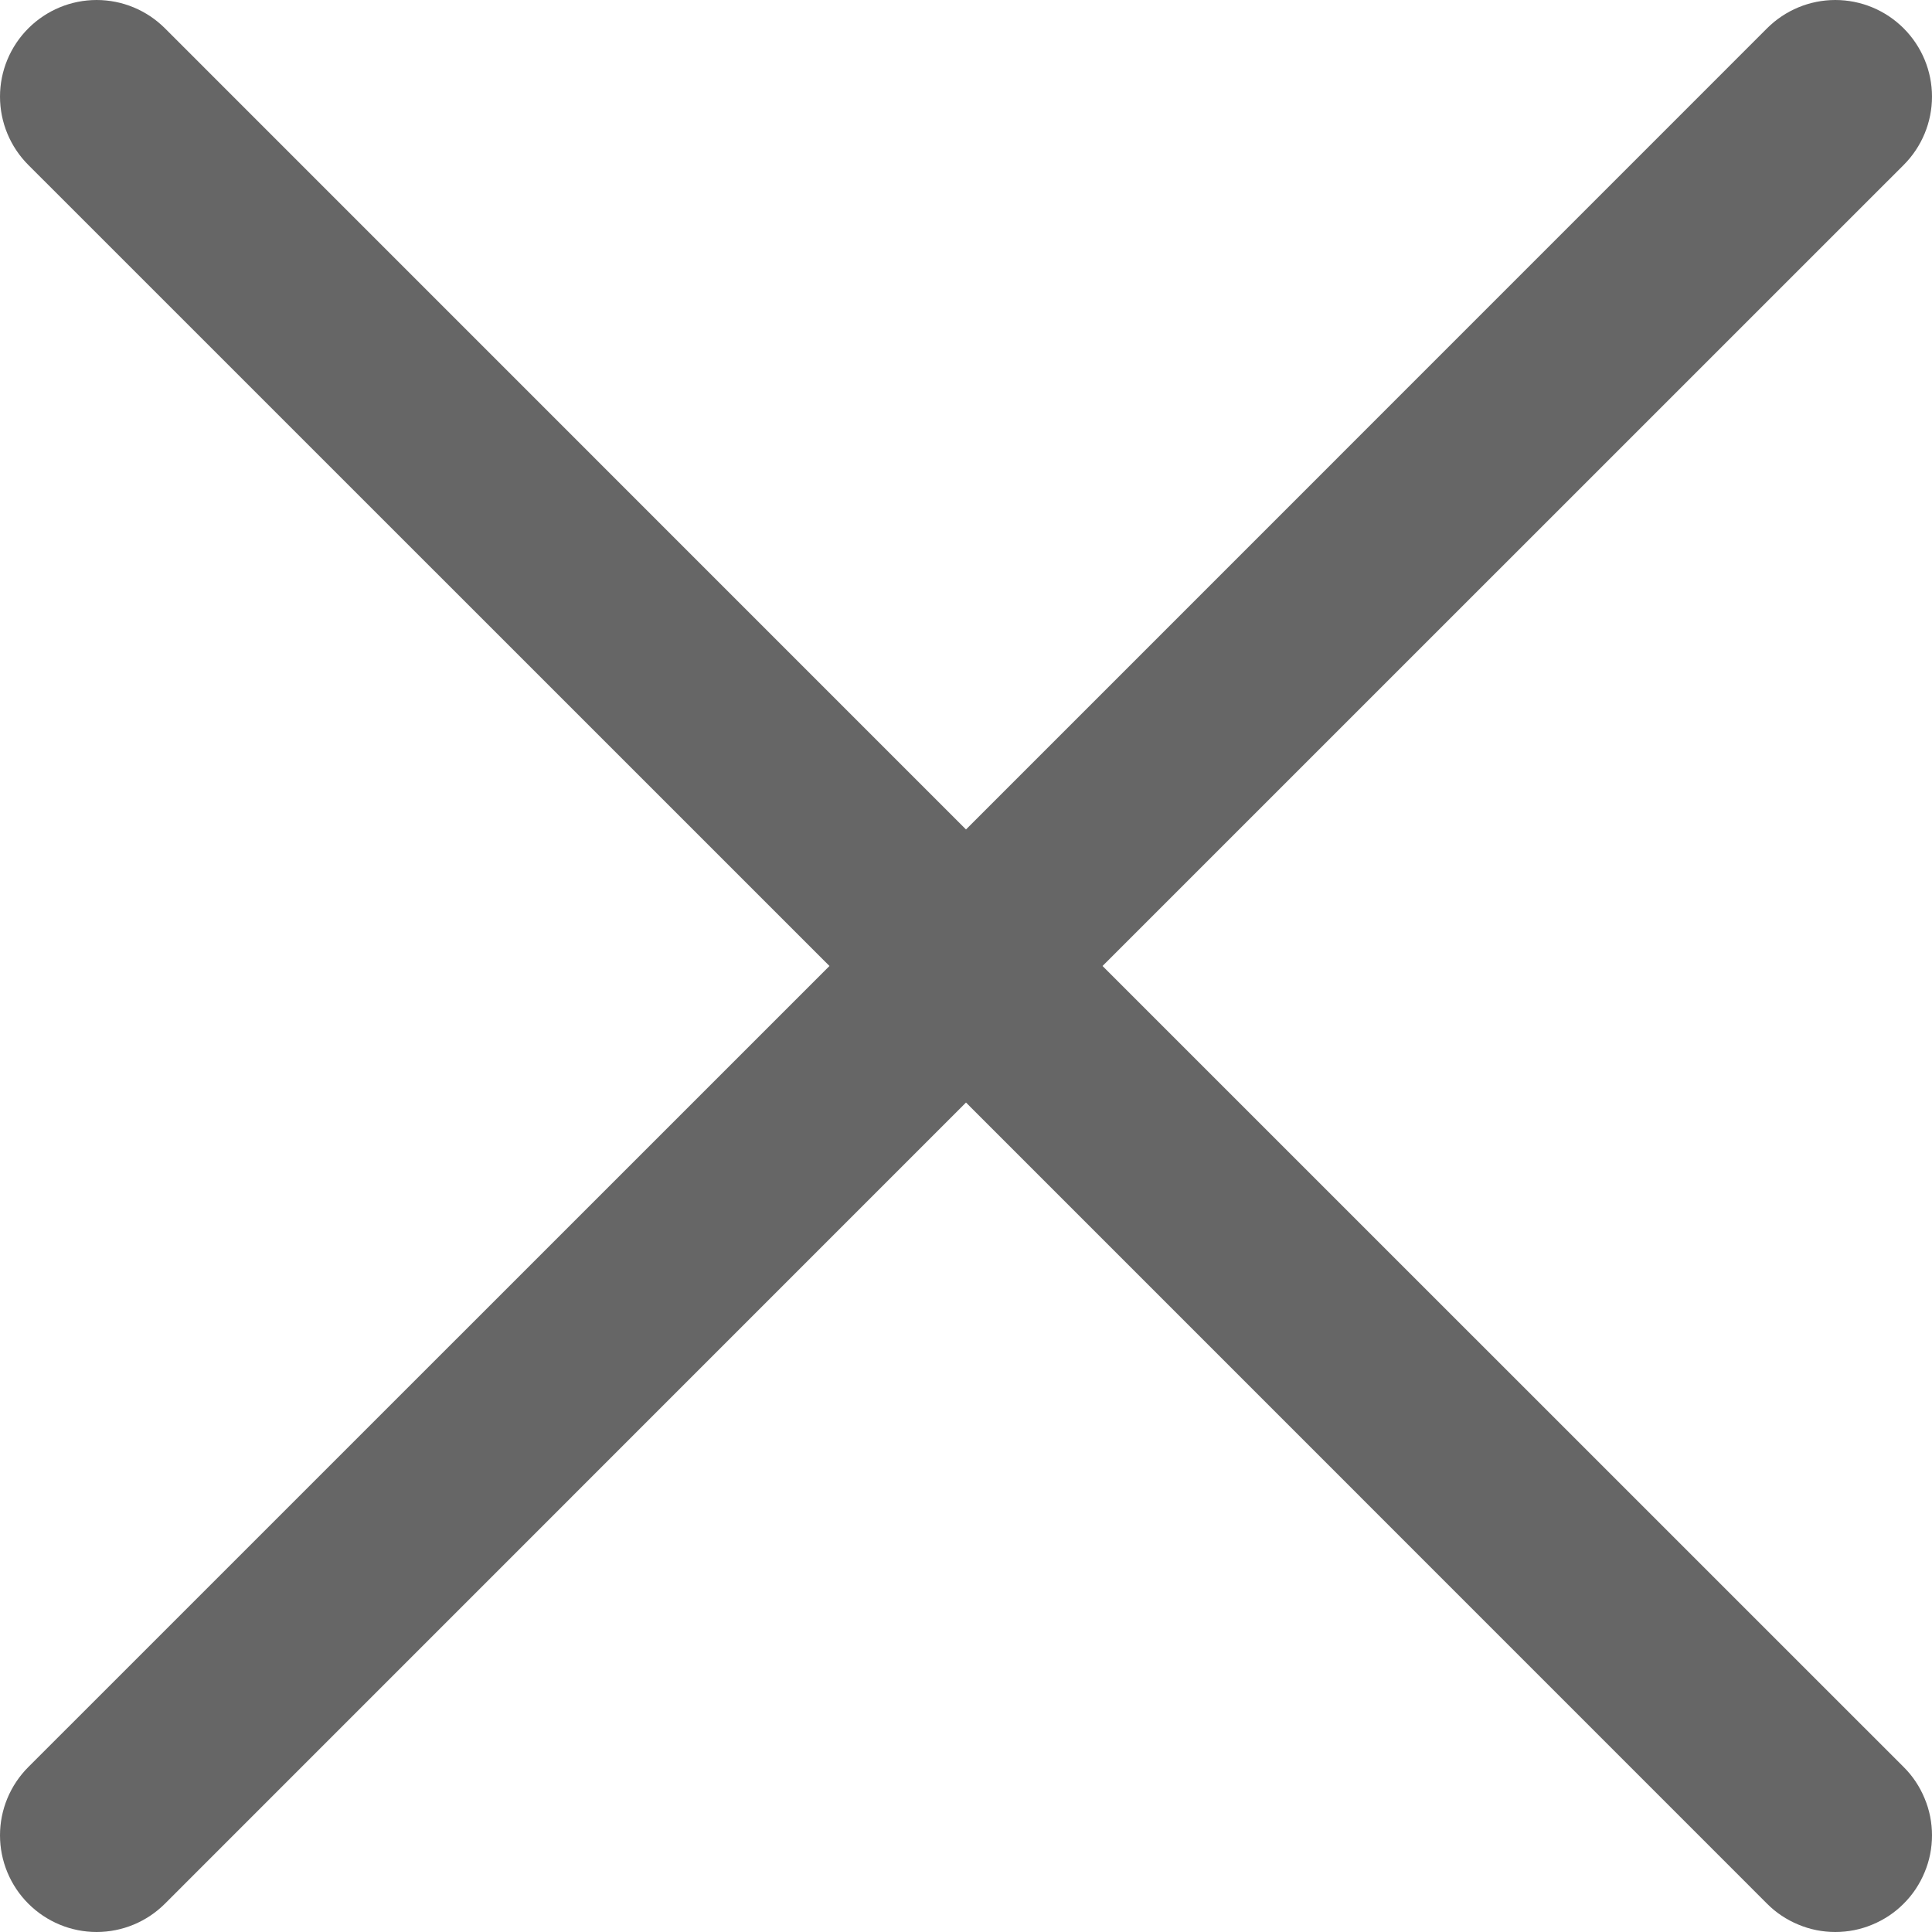 <svg width="18" height="18" viewBox="0 0 18 18" fill="none" xmlns="http://www.w3.org/2000/svg">
<path d="M17.736 16.463C17.82 16.546 17.886 16.646 17.931 16.755C17.977 16.864 18 16.981 18 17.099C18 17.218 17.977 17.335 17.931 17.444C17.886 17.553 17.82 17.653 17.736 17.736C17.653 17.82 17.553 17.886 17.444 17.931C17.335 17.977 17.218 18 17.099 18C16.981 18 16.864 17.977 16.755 17.931C16.646 17.886 16.546 17.82 16.463 17.736L9 10.272L1.537 17.736C1.368 17.905 1.139 18 0.9 18C0.662 18 0.433 17.905 0.264 17.736C0.095 17.567 4.7076e-09 17.338 0 17.099C-4.7076e-09 16.861 0.095 16.632 0.264 16.463L7.728 9L0.264 1.537C0.095 1.368 -1.7793e-09 1.139 0 0.9C1.7793e-09 0.662 0.095 0.433 0.264 0.264C0.433 0.095 0.662 1.77931e-09 0.9 0C1.139 -1.7793e-09 1.368 0.095 1.537 0.264L9 7.728L16.463 0.264C16.632 0.095 16.861 -4.7076e-09 17.099 0C17.338 4.7076e-09 17.567 0.095 17.736 0.264C17.905 0.433 18 0.662 18 0.9C18 1.139 17.905 1.368 17.736 1.537L10.272 9L17.736 16.463Z" fill="#666666"/>
</svg>
